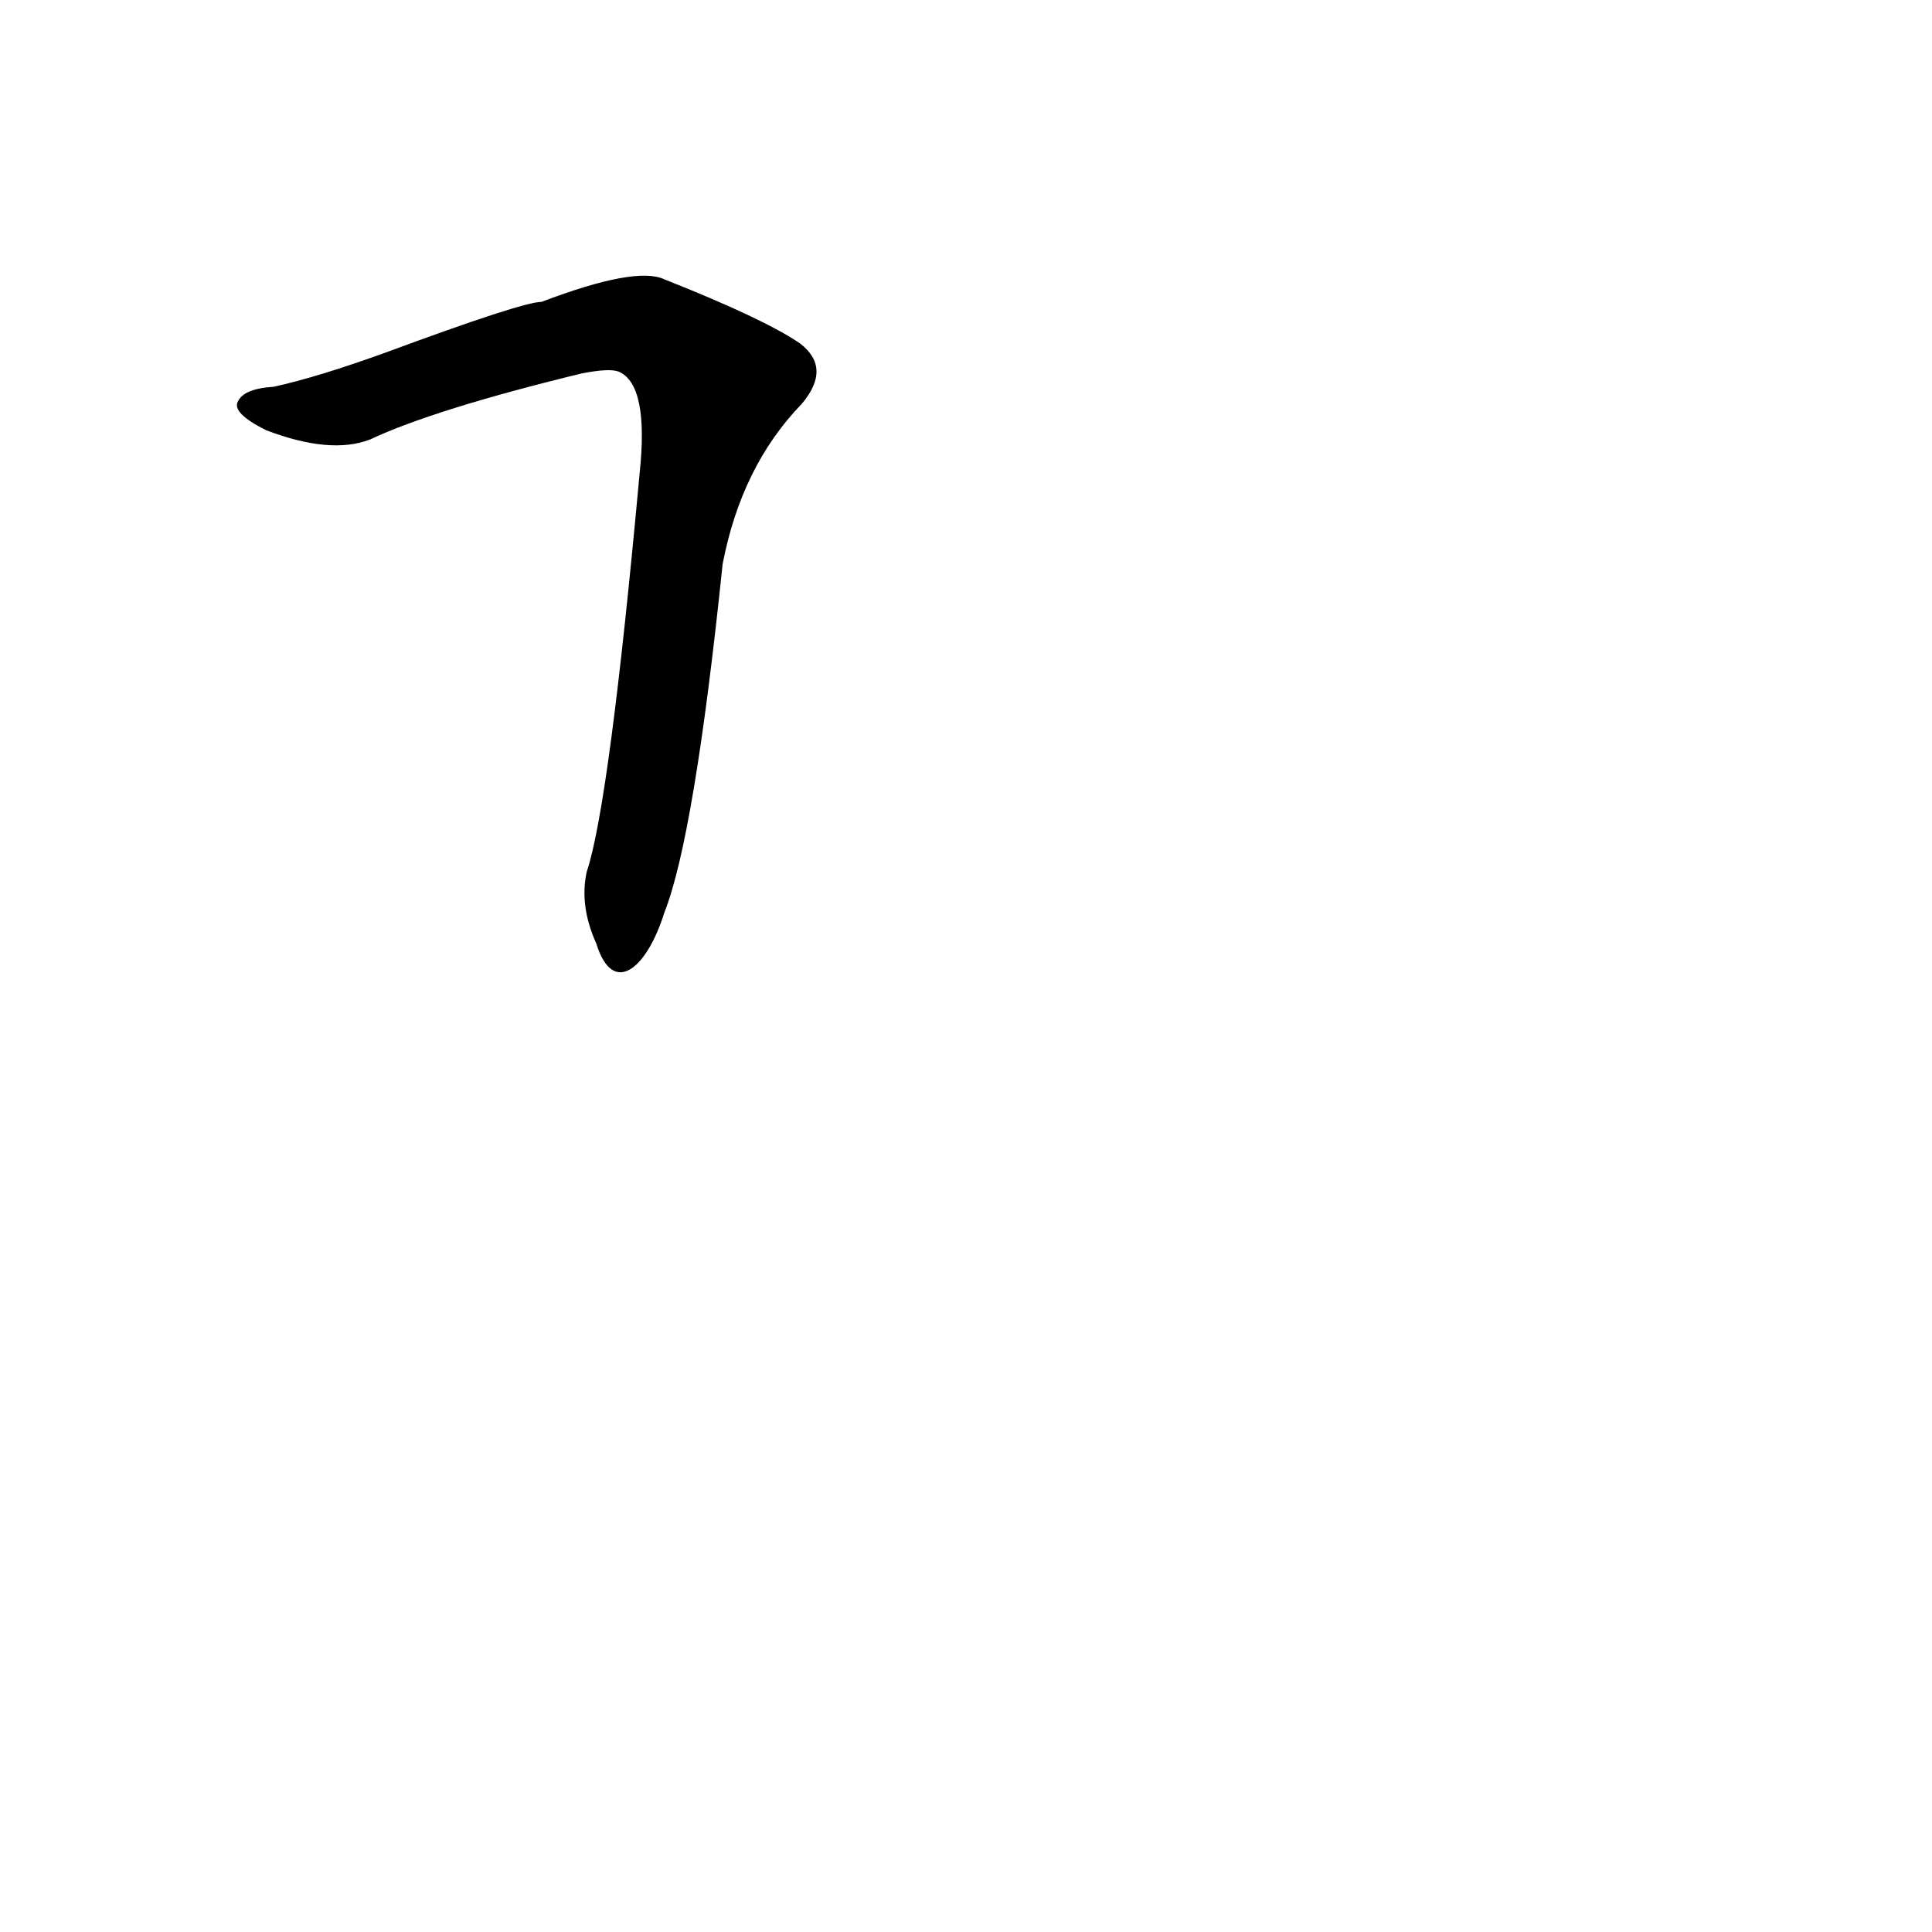 <?xml version='1.0' encoding='utf-8'?>
<svg xmlns="http://www.w3.org/2000/svg" version="1.1" viewBox="0 0 1024 1024"><g transform="scale(1, -1) translate(0, -900)"><path d="M 352 416 Q 368 456 383 601 Q 393 653 425 686 Q 441 705 424 718 Q 405 731 352 752 Q 337 759 287 740 Q 277 740 204 713 Q 168 700 145 695 Q 129 694 126 687 Q 123 681 141 672 Q 175 659 196 667 Q 230 683 308 702 Q 323 705 328 703 Q 344 696 339 649 Q 323 474 311 438 Q 307 420 316 400 C 325 371 343 387 352 416 Z" fill="black" /></g></svg>